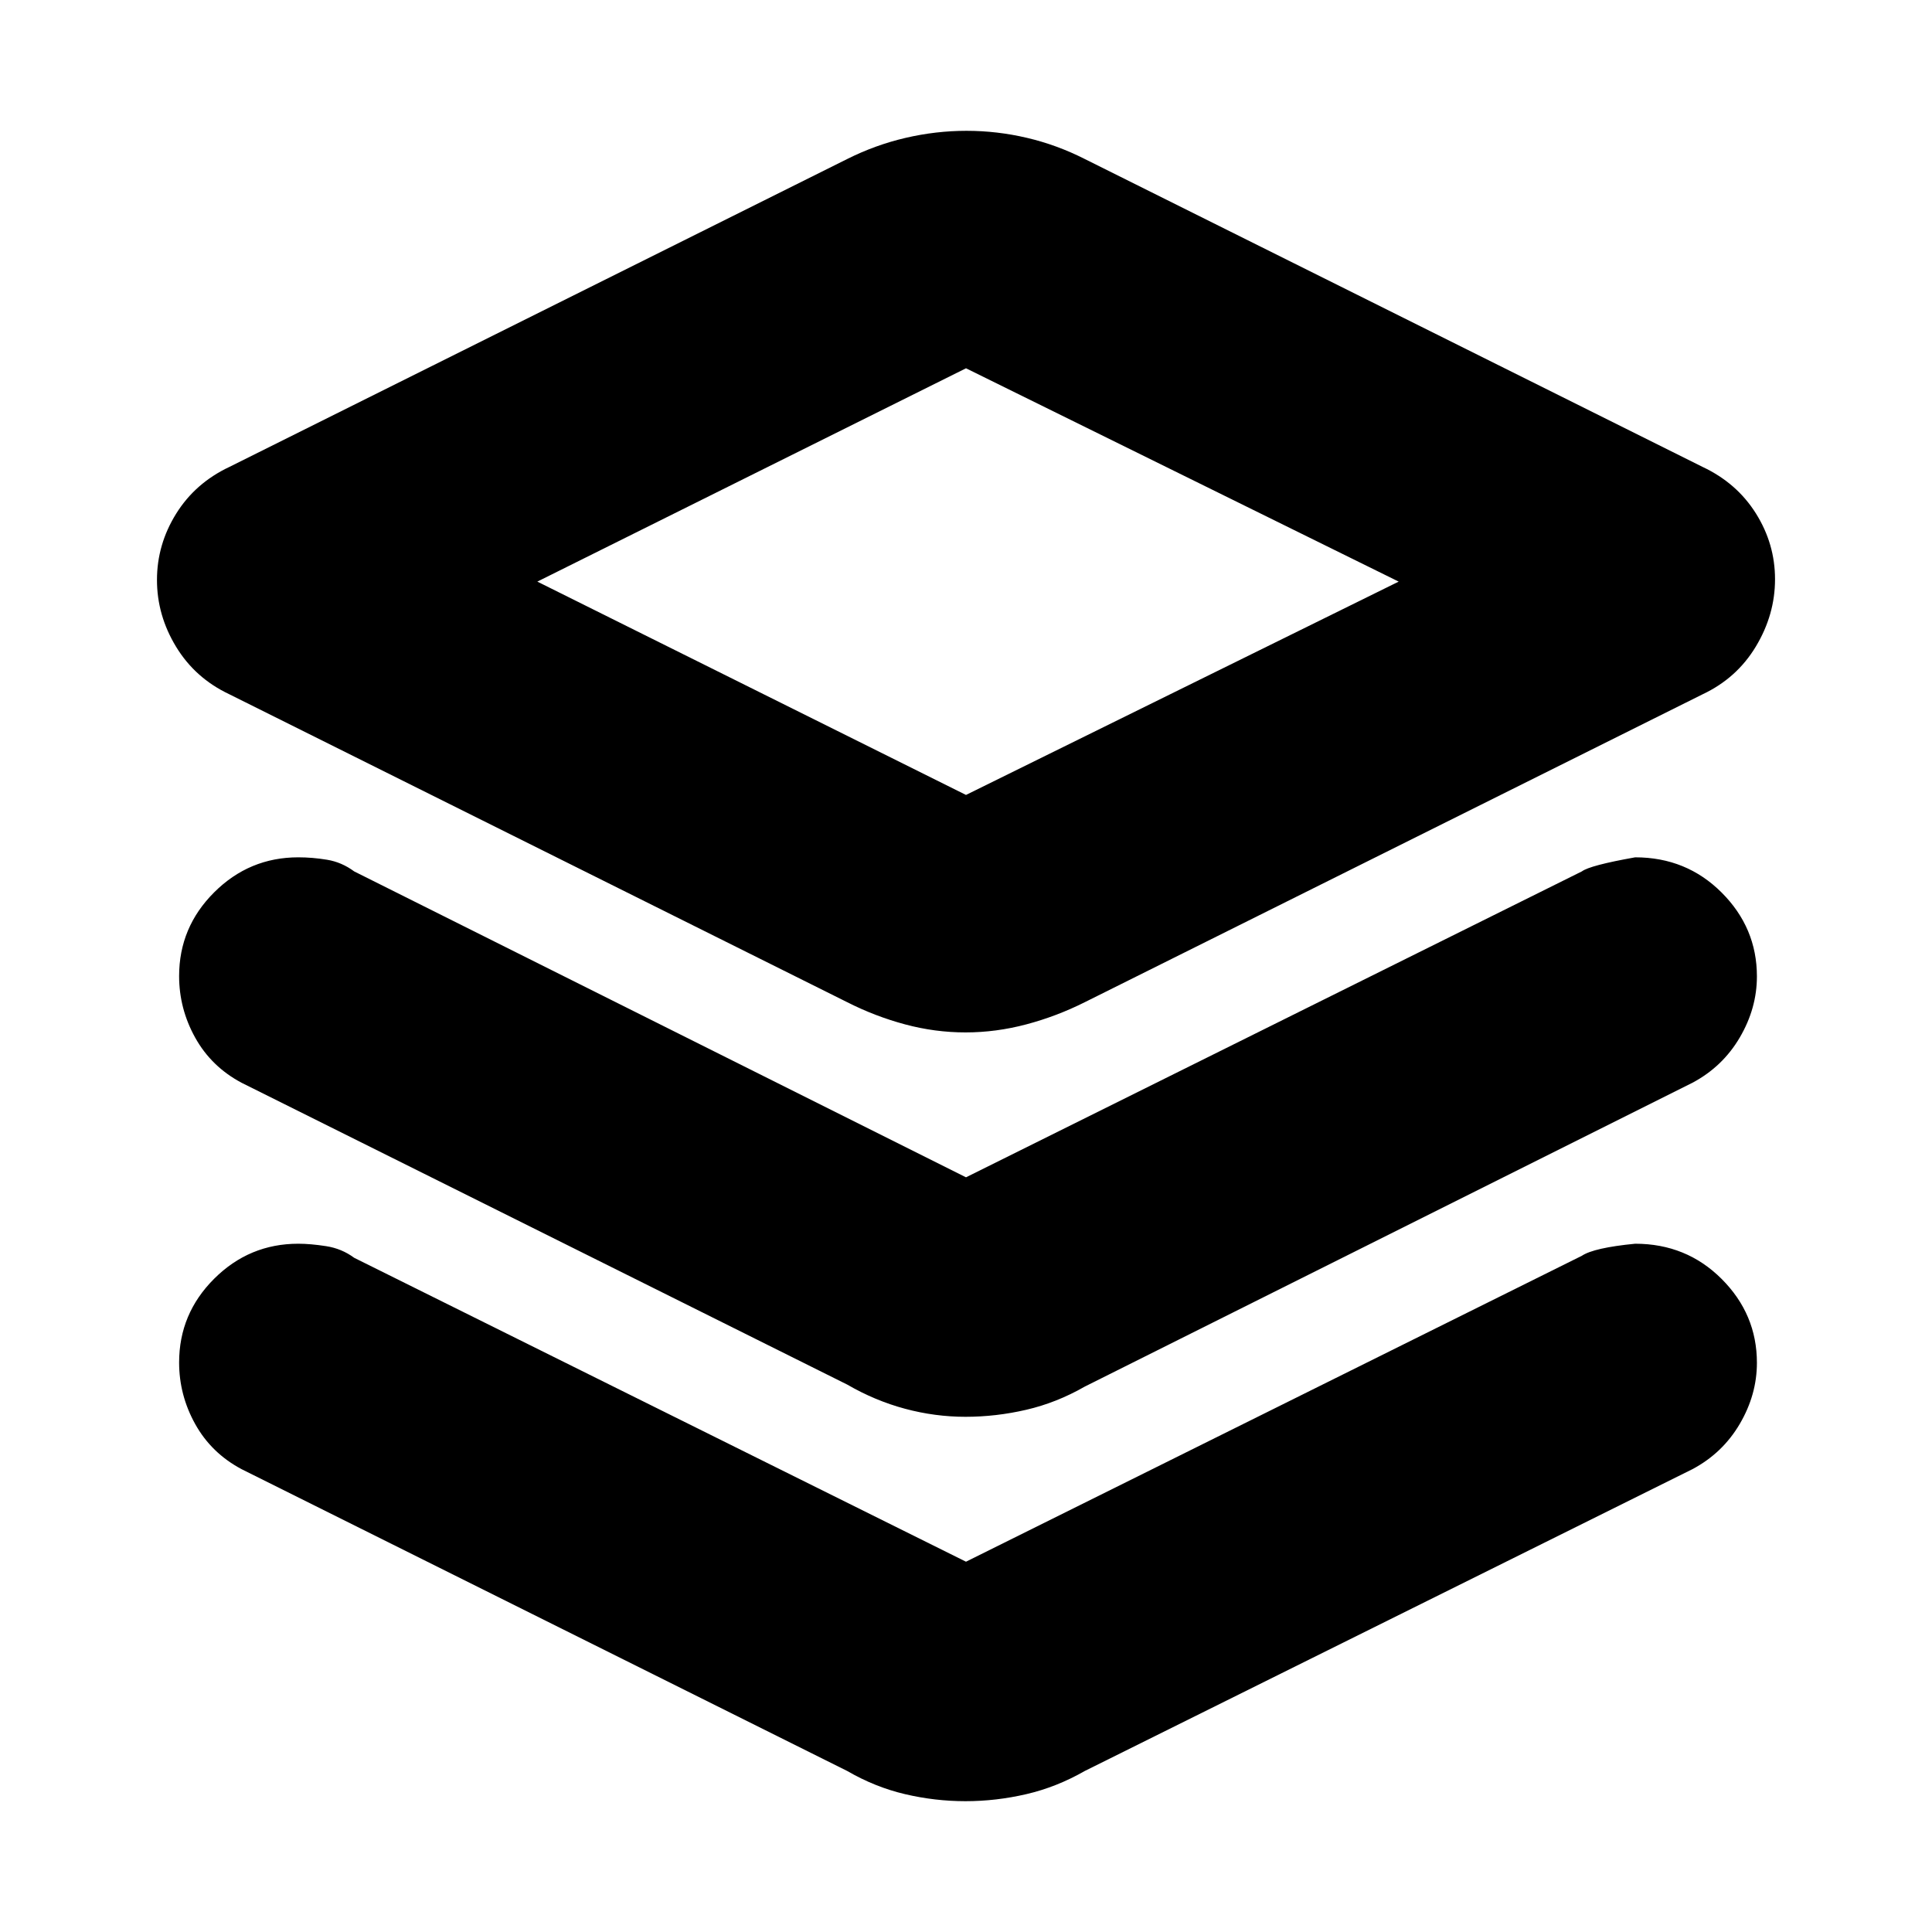 <svg xmlns="http://www.w3.org/2000/svg" height="20" viewBox="0 -960 960 960" width="20"><path d="M479.75-447q-15.171 0-30.064-4T421-462L114-615q-17-8-26.5-23.618-9.5-15.618-9.5-33.207t9.5-32.882Q97-720 114-728l307-153q13.954-7 29.016-10.5 15.063-3.5 30.234-3.5 15.171 0 30.064 3.5T539-881l307 153q17 8 26.5 23.118 9.5 15.118 9.5 32.707t-9.5 33.382Q863-623 846-615L539-462q-13.954 7-29.016 11-15.063 4-30.234 4Zm.25-118 215-106-215-106-213 106 213 106Zm1-107Zm-1 297 306-152q4-3 26.509-7 25.459 0 42.975 17.514Q873-498.971 873-474.83q0 15.83-8.5 30.33Q856-430 841-422L539-271q-13.954 8-29.016 11.5-15.063 3.5-30.234 3.5-15.171 0-30.064-4T421-272L120-422q-15-8-23-22.379-8-14.38-8-30.621 0-24.25 17.439-41.625T148.222-534q6.989 0 14.278 1.2 7.289 1.2 13.5 5.8l304 152Zm0 191 306-152q6-4 26.509-6 25.459 0 42.975 17.514Q873-306.971 873-282.83q0 15.83-8.5 30.33Q856-238 841-230L539-80q-13.954 8-29.016 11.5Q494.921-65 479.75-65q-15.171 0-30.064-3.5T421-80L120-230q-15-8-23-22.379-8-14.38-8-30.621 0-24.25 17.439-41.625T148.222-342q5.989 0 13.778 1.2 7.789 1.2 14 5.8l304 151Z"/></svg>